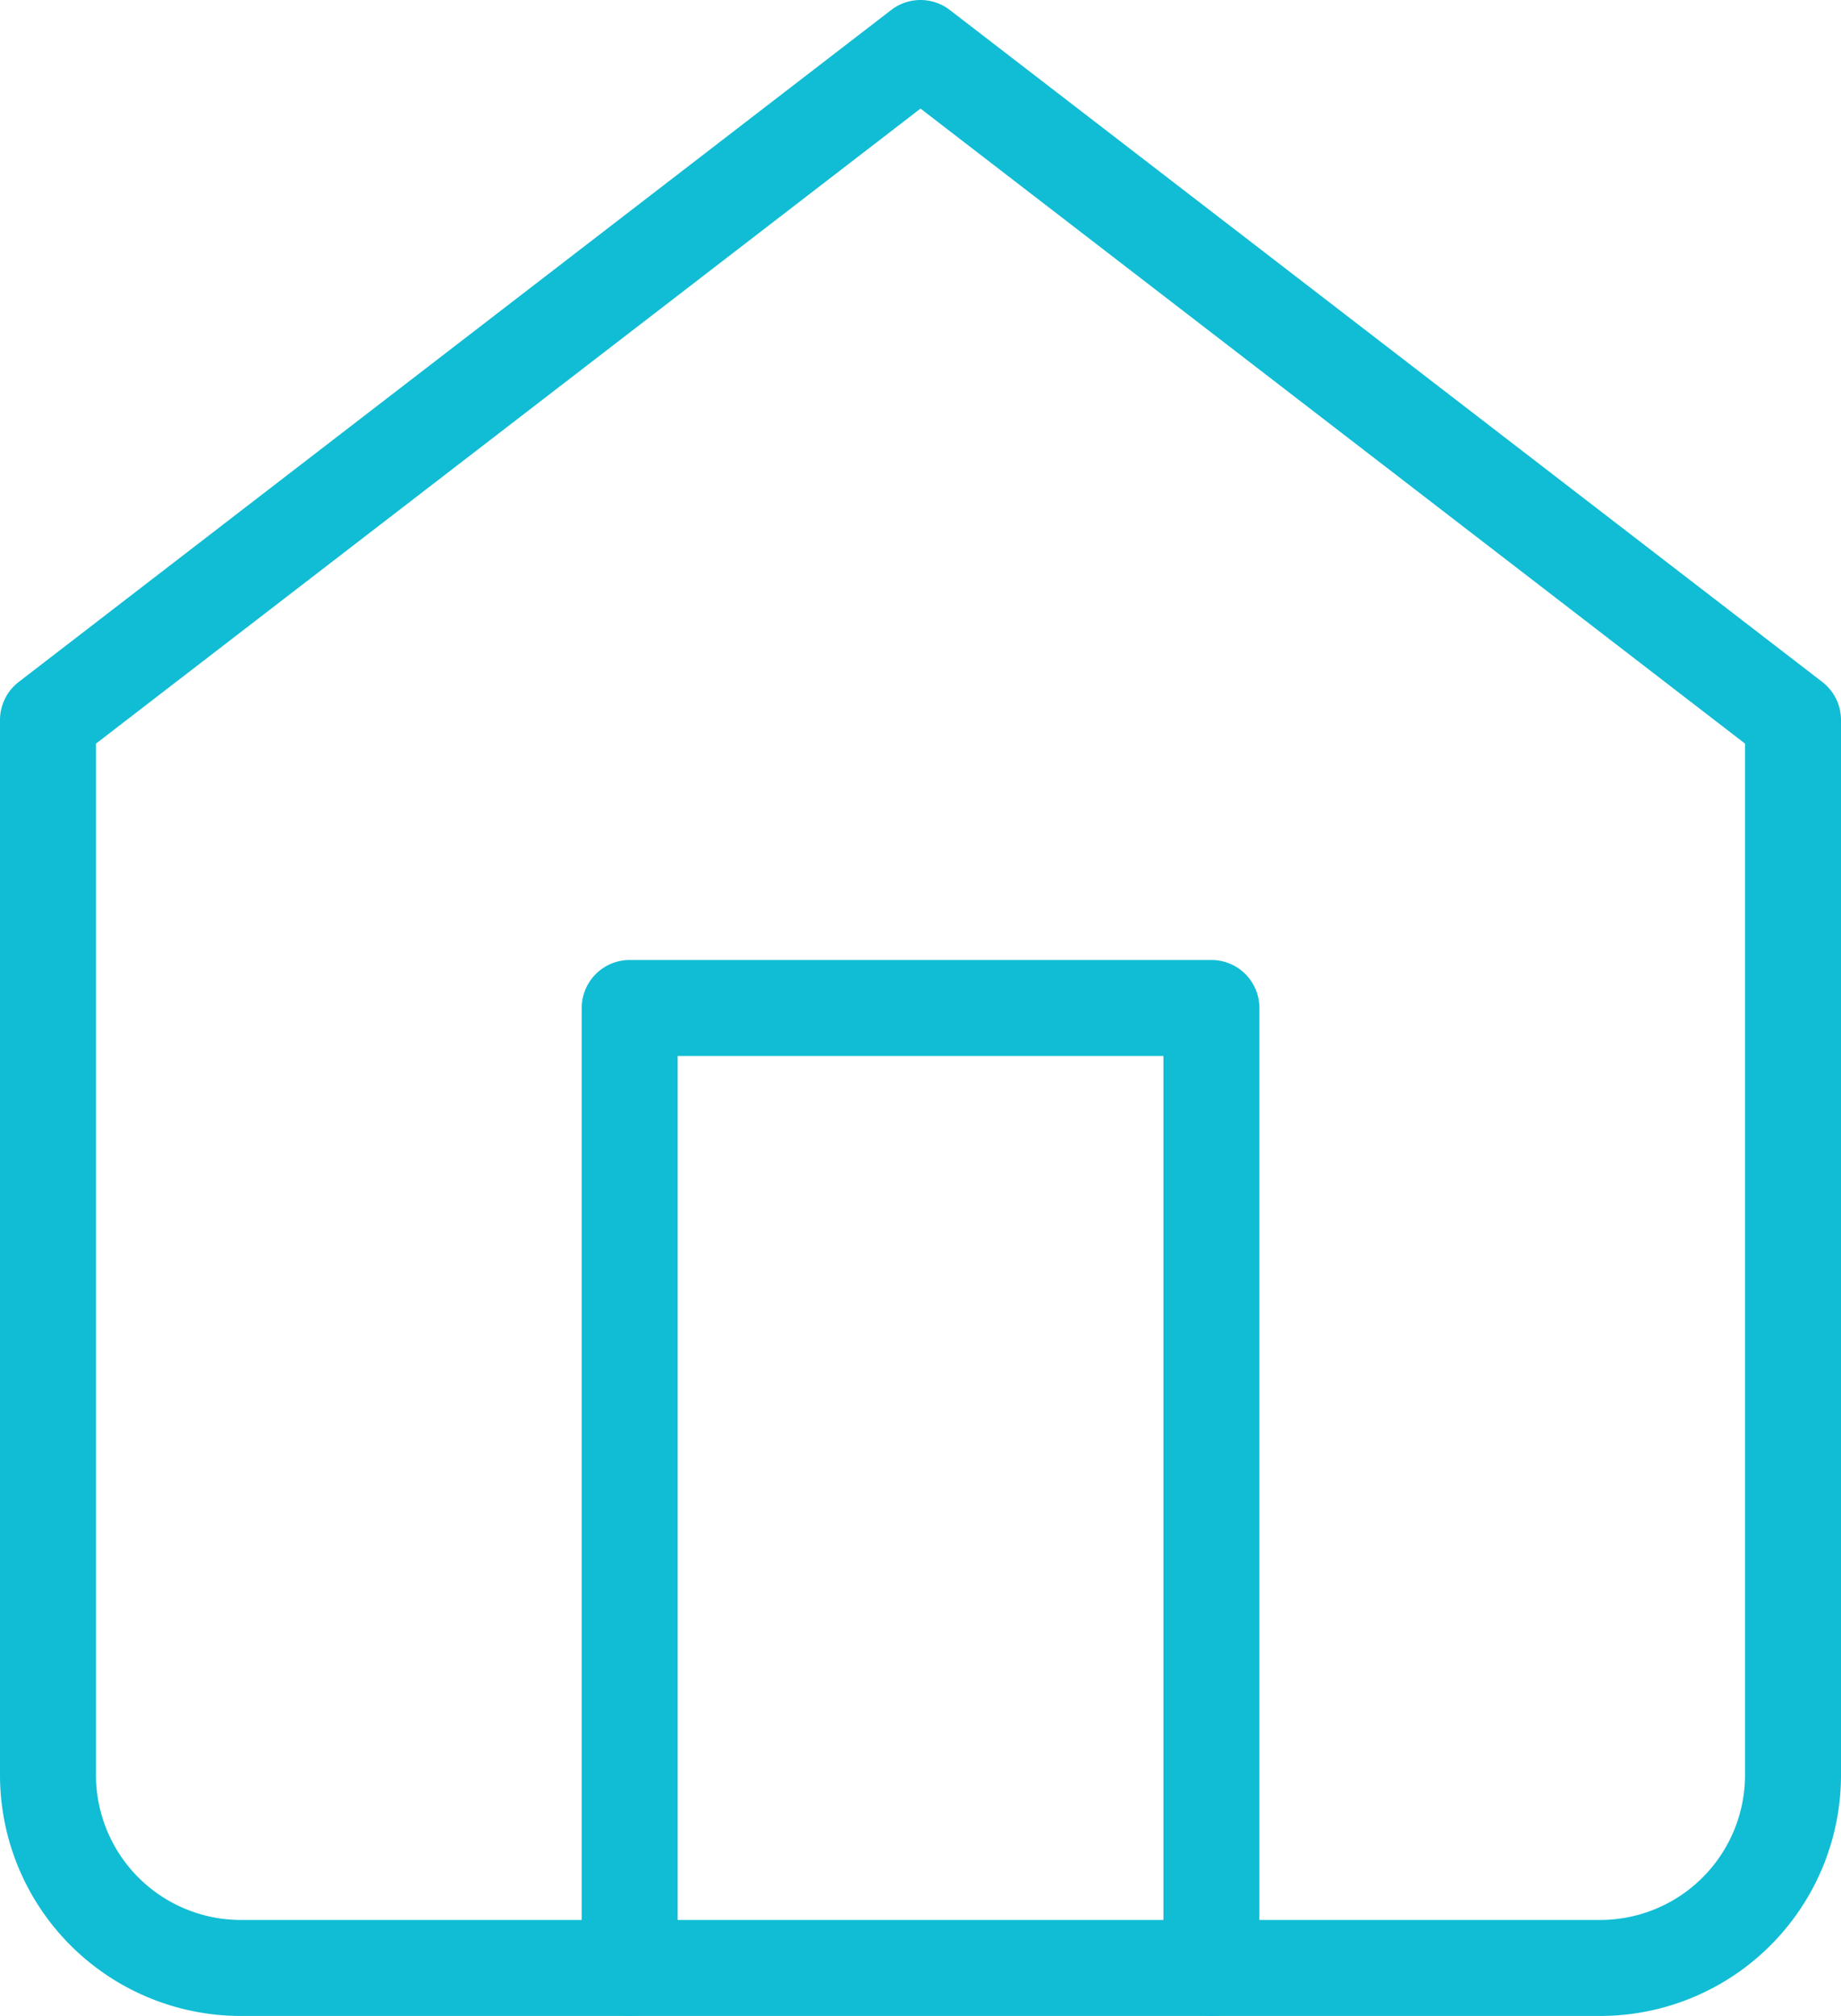 <svg xmlns="http://www.w3.org/2000/svg" width="19.182" height="21" viewBox="0 0 19.182 21"><g transform="translate(-2.5 -1.5)"><path d="M3,9l9.091-7,9.091,7V20a2.01,2.01,0,0,1-2.02,2H5.02A2.01,2.01,0,0,1,3,20Z" fill="none" stroke="#10bdd4" stroke-linecap="round" stroke-linejoin="round" stroke-width="1"/><path d="M9,22V12h6.061V22" transform="translate(0.061 0)" fill="none" stroke="#10bdd4" stroke-linecap="round" stroke-linejoin="round" stroke-width="1"/></g></svg>